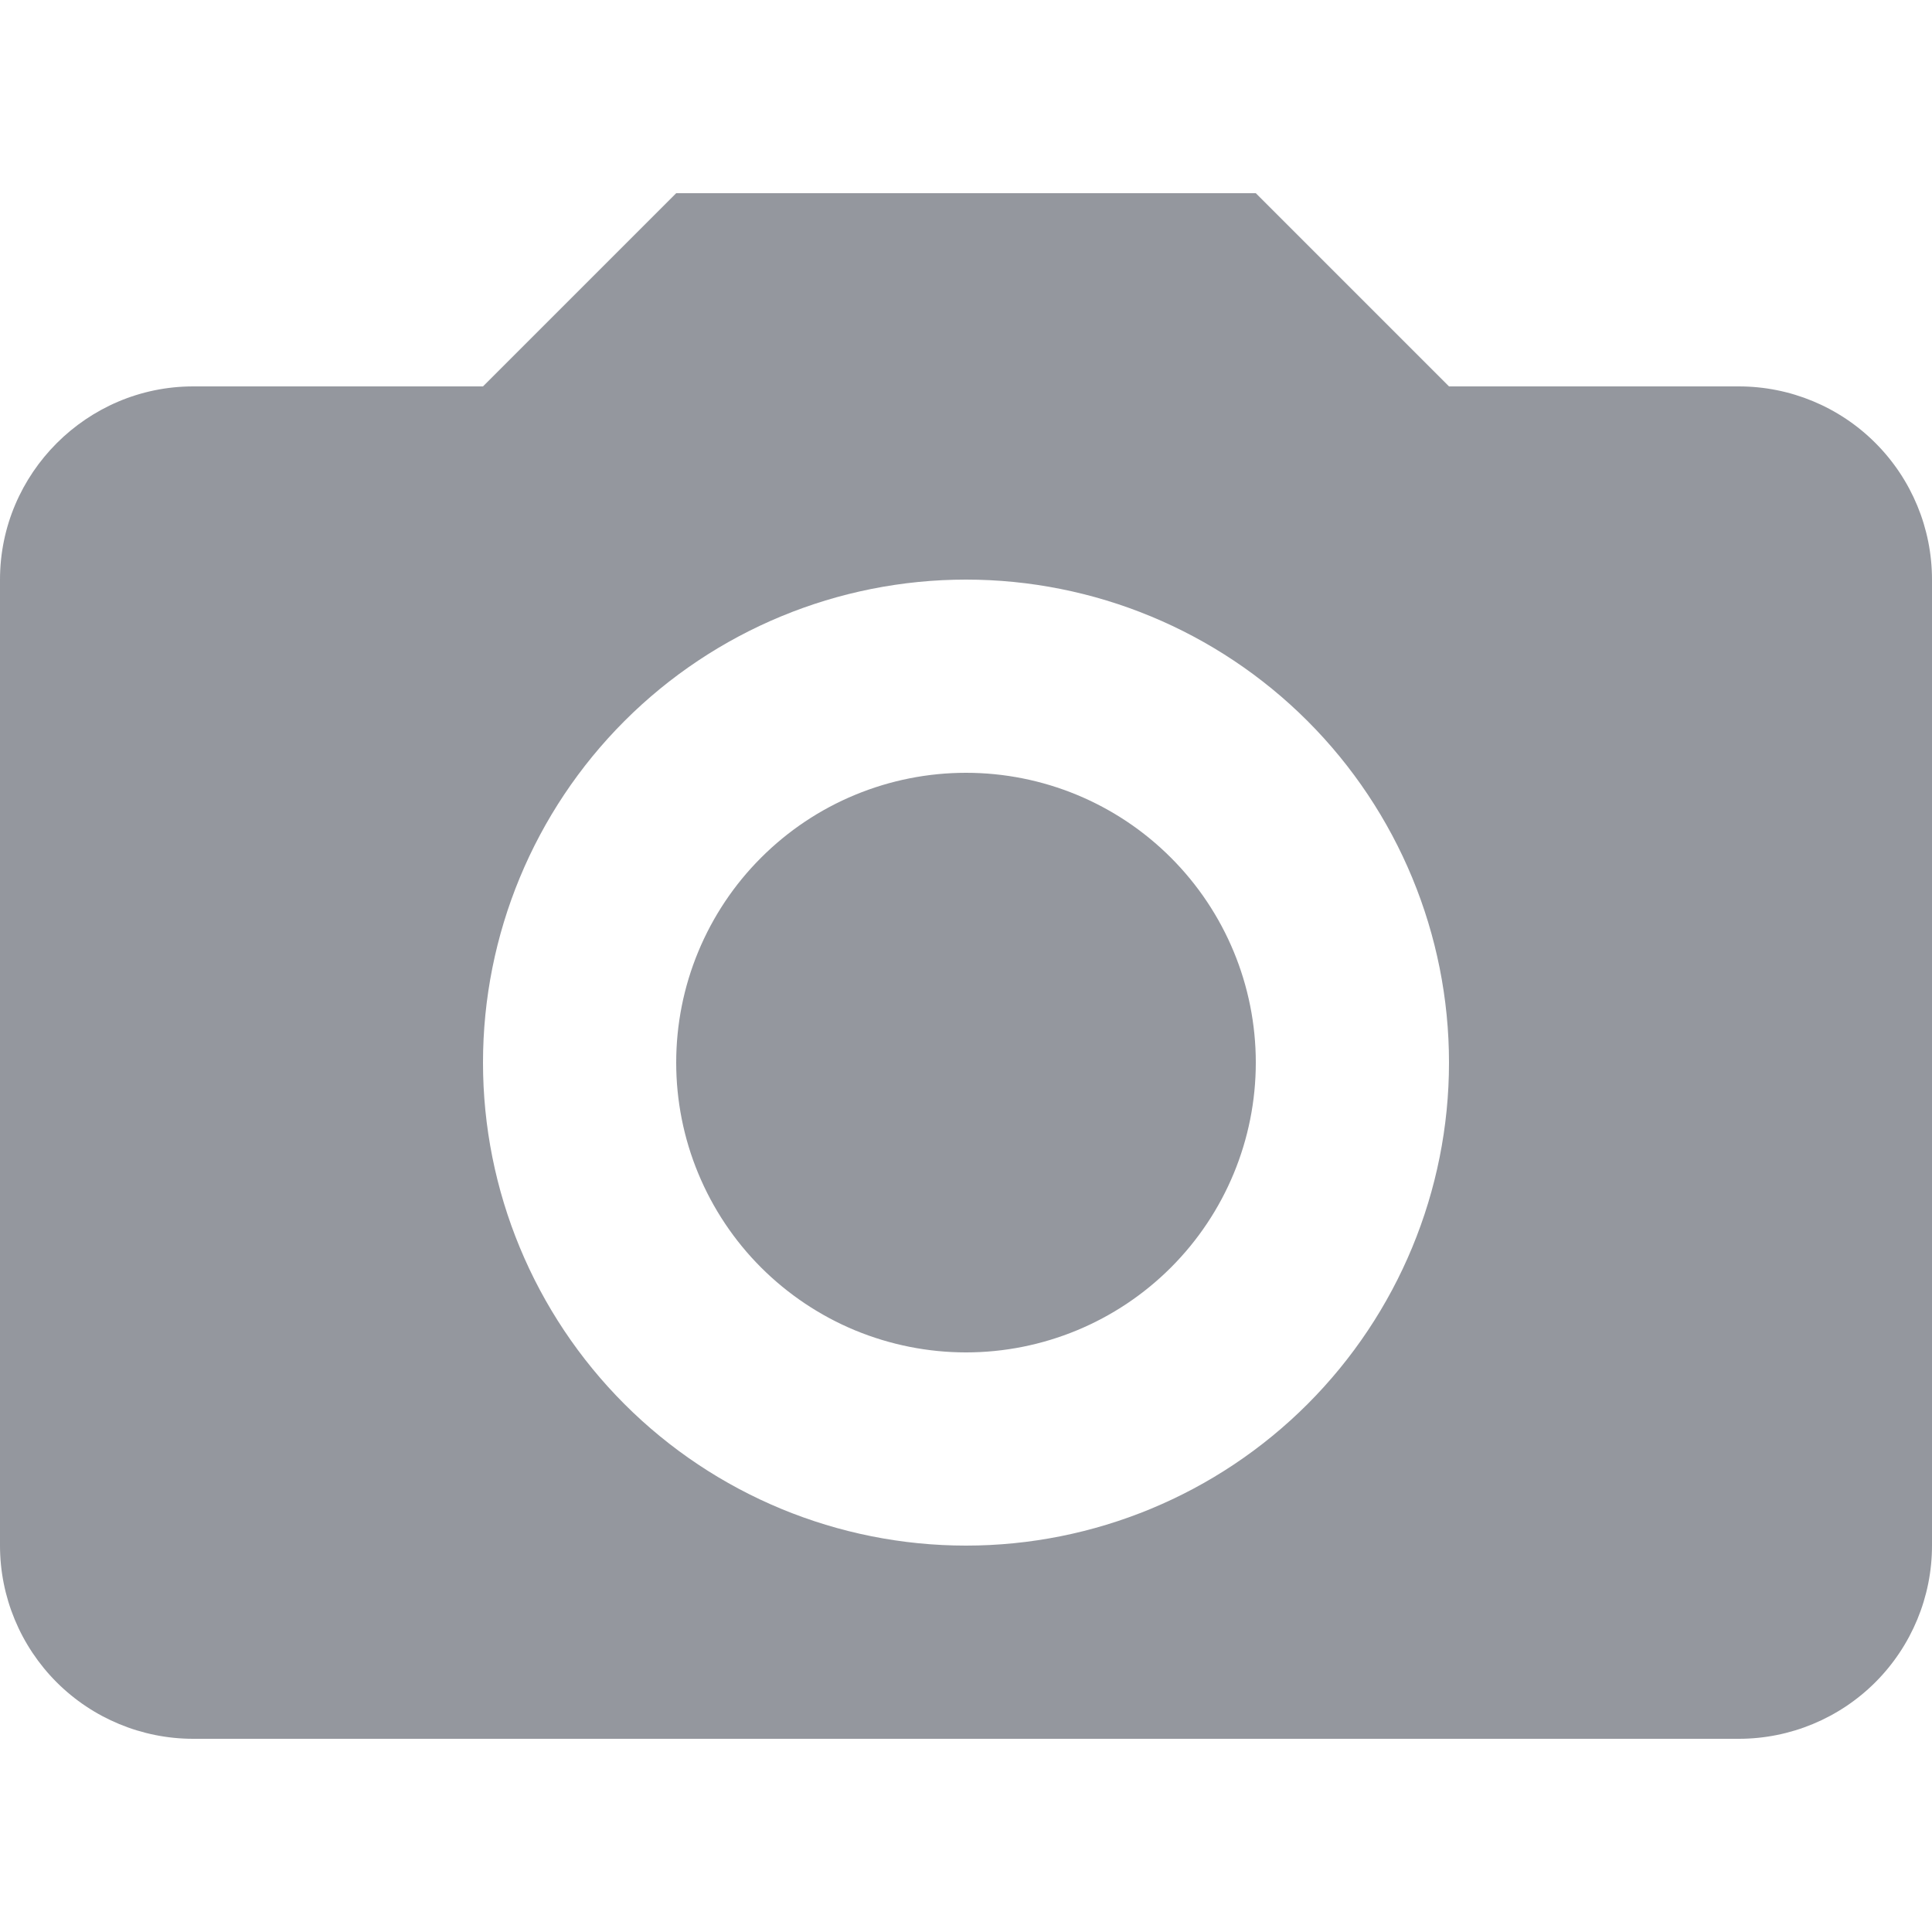 <svg width="31" height="31" viewBox="0 0 31 31" fill="none" xmlns="http://www.w3.org/2000/svg">
<g clip-path="url(#clip0_1096_8164)">
<path d="M0 9.3C0 7.595 1.395 6.2 3.1 6.2H7.75L10.85 3.1H20.15L23.25 6.2H27.9C28.722 6.2 29.511 6.526 30.092 7.108C30.673 7.689 31 8.477 31 9.3V24.8C31 25.622 30.673 26.41 30.092 26.992C29.511 27.573 28.722 27.9 27.9 27.9H3.1C2.278 27.9 1.489 27.573 0.908 26.992C0.327 26.41 0 25.622 0 24.8V9.3ZM15.5 24.8C17.555 24.8 19.527 23.983 20.98 22.53C22.433 21.076 23.25 19.105 23.25 17.05C23.25 14.994 22.433 13.023 20.98 11.569C19.527 10.116 17.555 9.3 15.5 9.3C13.445 9.3 11.473 10.116 10.02 11.569C8.567 13.023 7.75 14.994 7.75 17.05C7.75 19.105 8.567 21.076 10.02 22.53C11.473 23.983 13.445 24.8 15.5 24.8ZM15.5 21.7C14.889 21.7 14.285 21.579 13.72 21.346C13.156 21.112 12.644 20.769 12.212 20.338C11.78 19.906 11.438 19.393 11.204 18.829C10.97 18.265 10.85 17.66 10.85 17.05C10.85 16.439 10.97 15.834 11.204 15.27C11.438 14.706 11.78 14.193 12.212 13.762C12.644 13.33 13.156 12.987 13.72 12.754C14.285 12.52 14.889 12.4 15.5 12.4C16.733 12.4 17.916 12.889 18.788 13.762C19.66 14.634 20.15 15.816 20.15 17.05C20.15 18.283 19.66 19.466 18.788 20.338C17.916 21.21 16.733 21.7 15.5 21.7Z" fill="#94979E"/>
</g>
<defs>
<clipPath id="clip0_1096_8164">
<rect width="31" height="31" fill="white"/>
</clipPath>
</defs>
</svg>
